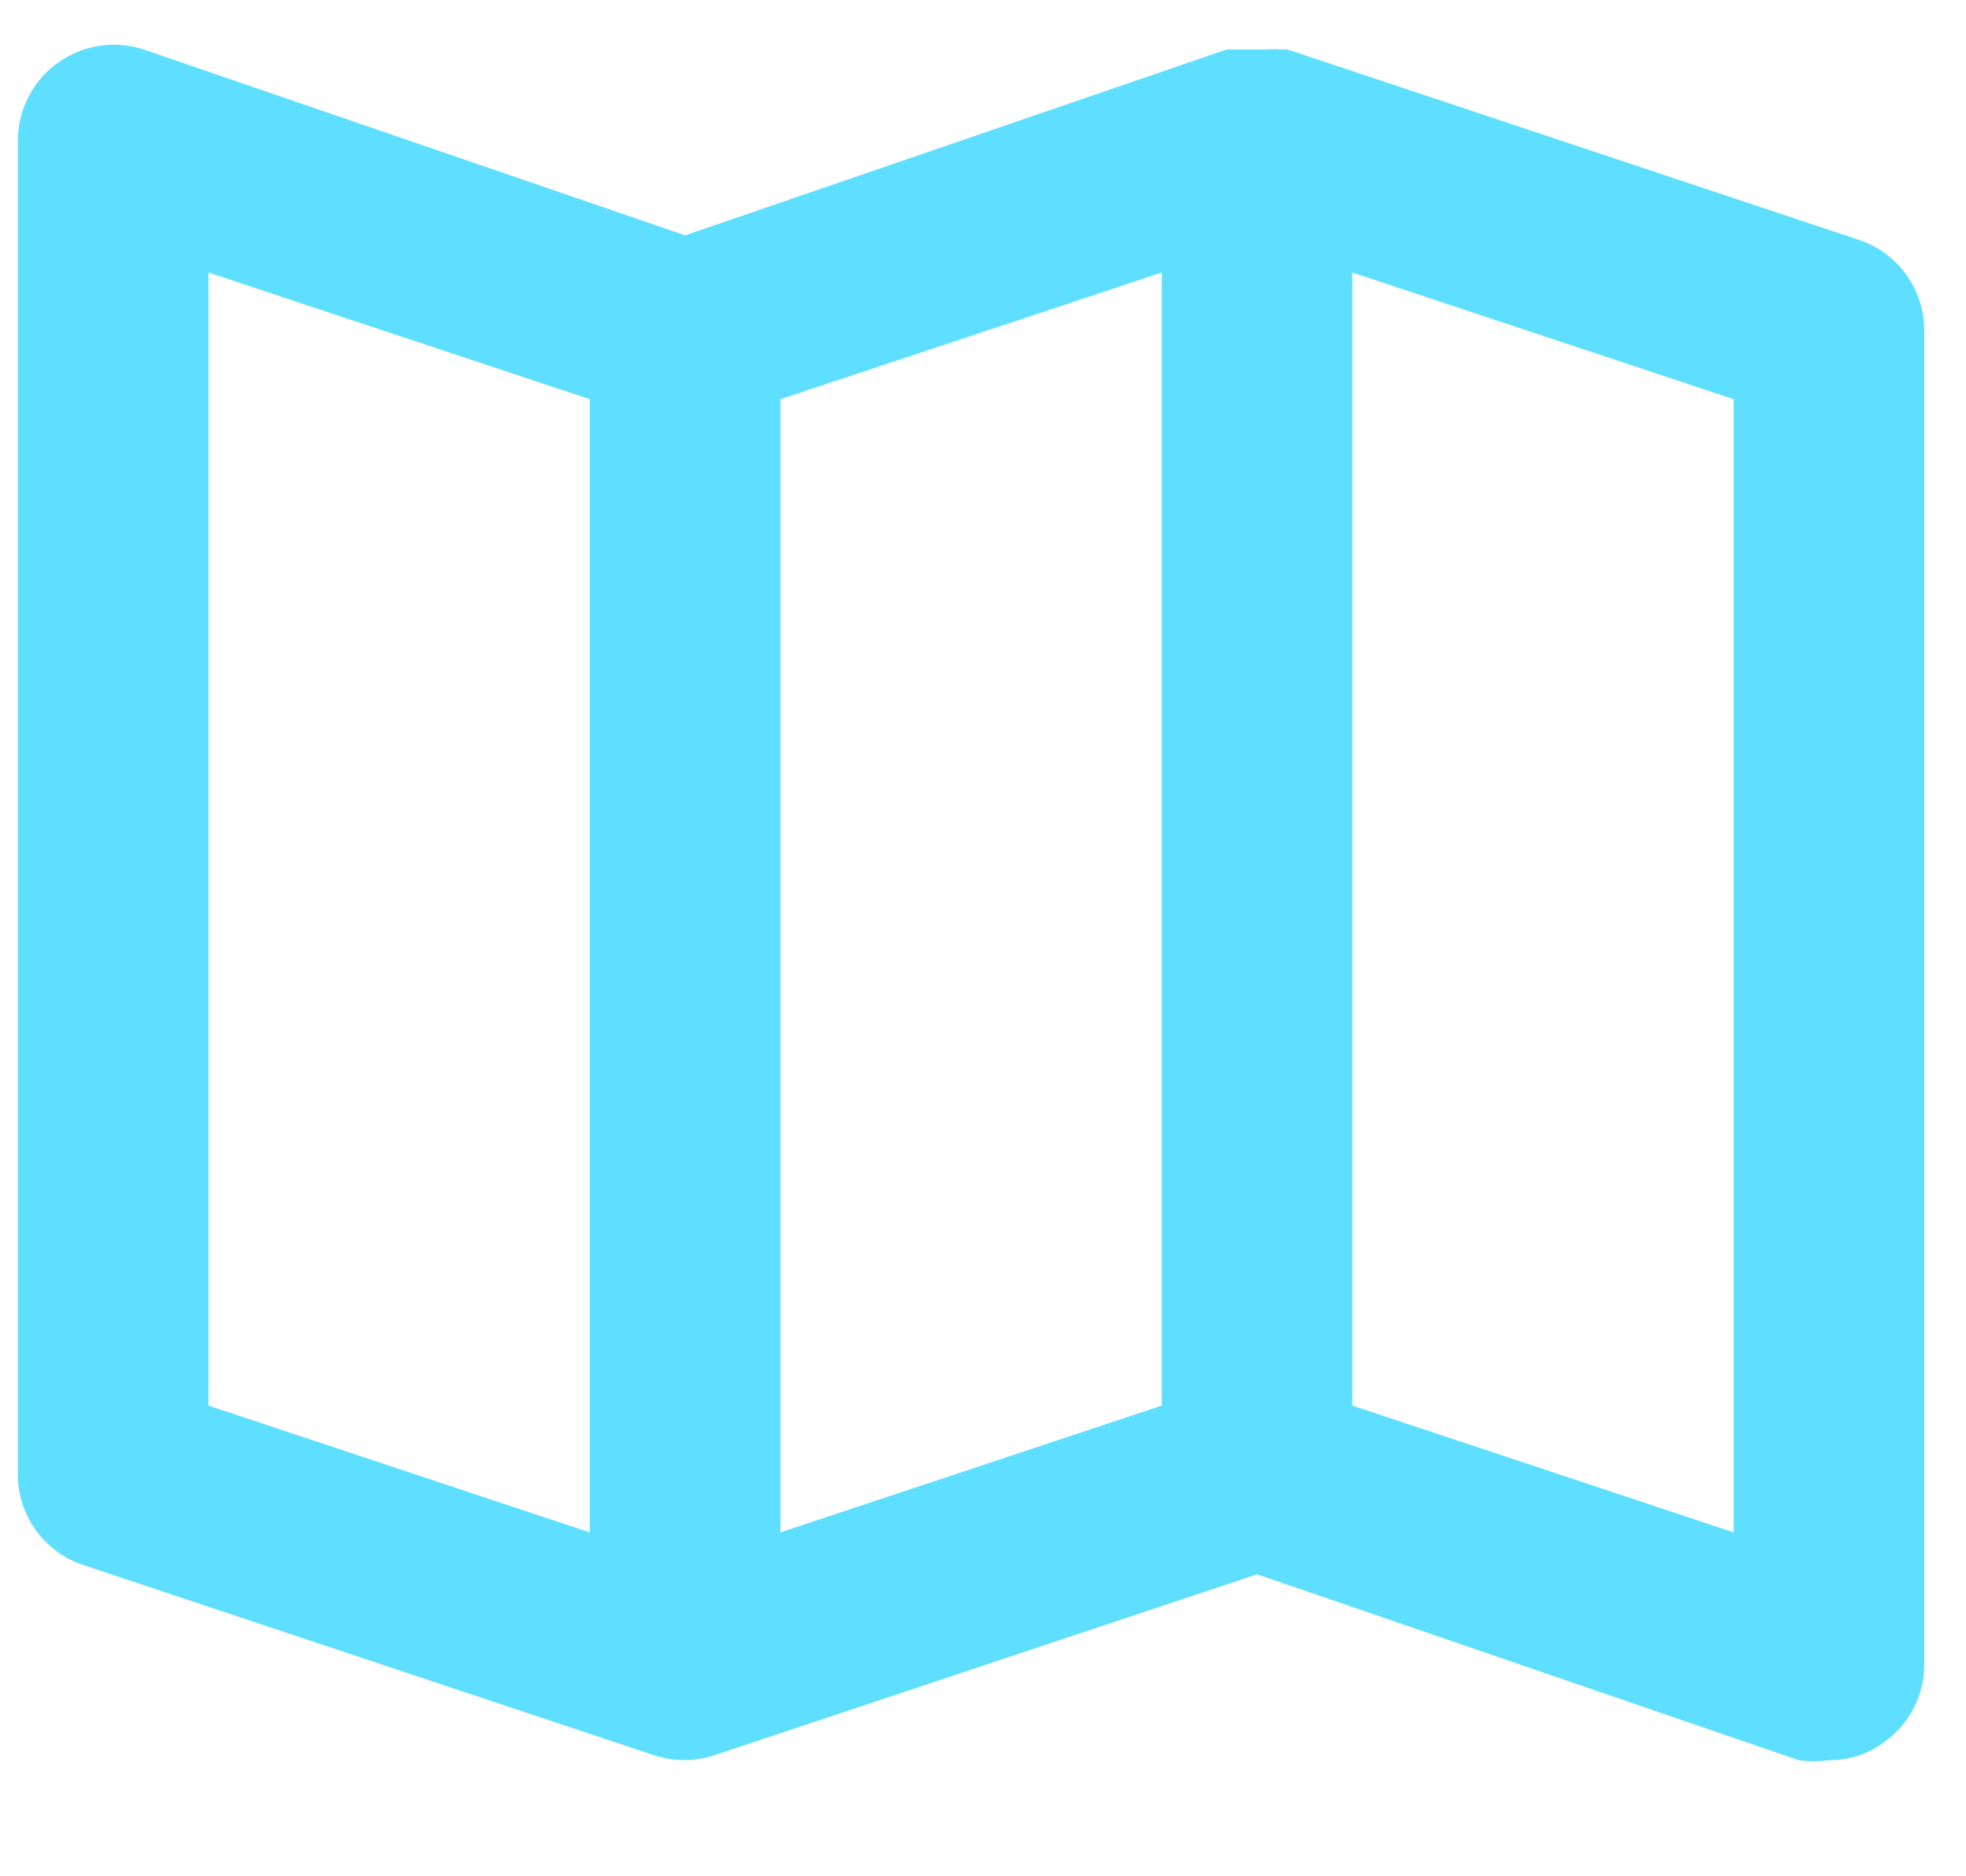 <svg width="22" height="21" viewBox="0 0 22 21" fill="none" xmlns="http://www.w3.org/2000/svg">
<g clip-path="url(#clip0_611_179)">
<path d="M20.808 2.687L14.408 0.554H14.333C14.284 0.549 14.234 0.549 14.184 0.554H13.725L7.667 2.634L1.608 0.554C1.448 0.501 1.277 0.487 1.11 0.513C0.943 0.539 0.785 0.604 0.648 0.703C0.51 0.801 0.398 0.931 0.32 1.081C0.242 1.231 0.201 1.398 0.2 1.567V16.5C0.199 16.724 0.269 16.942 0.399 17.124C0.529 17.306 0.713 17.442 0.925 17.514L7.325 19.647C7.54 19.717 7.772 19.717 7.987 19.647L14.067 17.62L20.125 19.7C20.239 19.716 20.353 19.716 20.467 19.7C20.69 19.703 20.907 19.632 21.085 19.498C21.223 19.399 21.336 19.27 21.414 19.12C21.491 18.97 21.533 18.803 21.533 18.634V3.7C21.534 3.477 21.464 3.259 21.334 3.077C21.204 2.895 21.02 2.759 20.808 2.687ZM6.6 17.151L2.333 15.732V3.05L6.6 4.468V17.151ZM13 15.732L8.733 17.151V4.468L13 3.05V15.732ZM19.4 17.151L15.133 15.732V3.05L19.4 4.468V17.151Z" fill="#5EDFFF"/>
</g>
<defs>
<clipPath id="clip0_611_179">
<rect width="21.6" height="20" fill="white" transform="translate(0.2 0.5)"/>
</clipPath>
</defs>
</svg>
